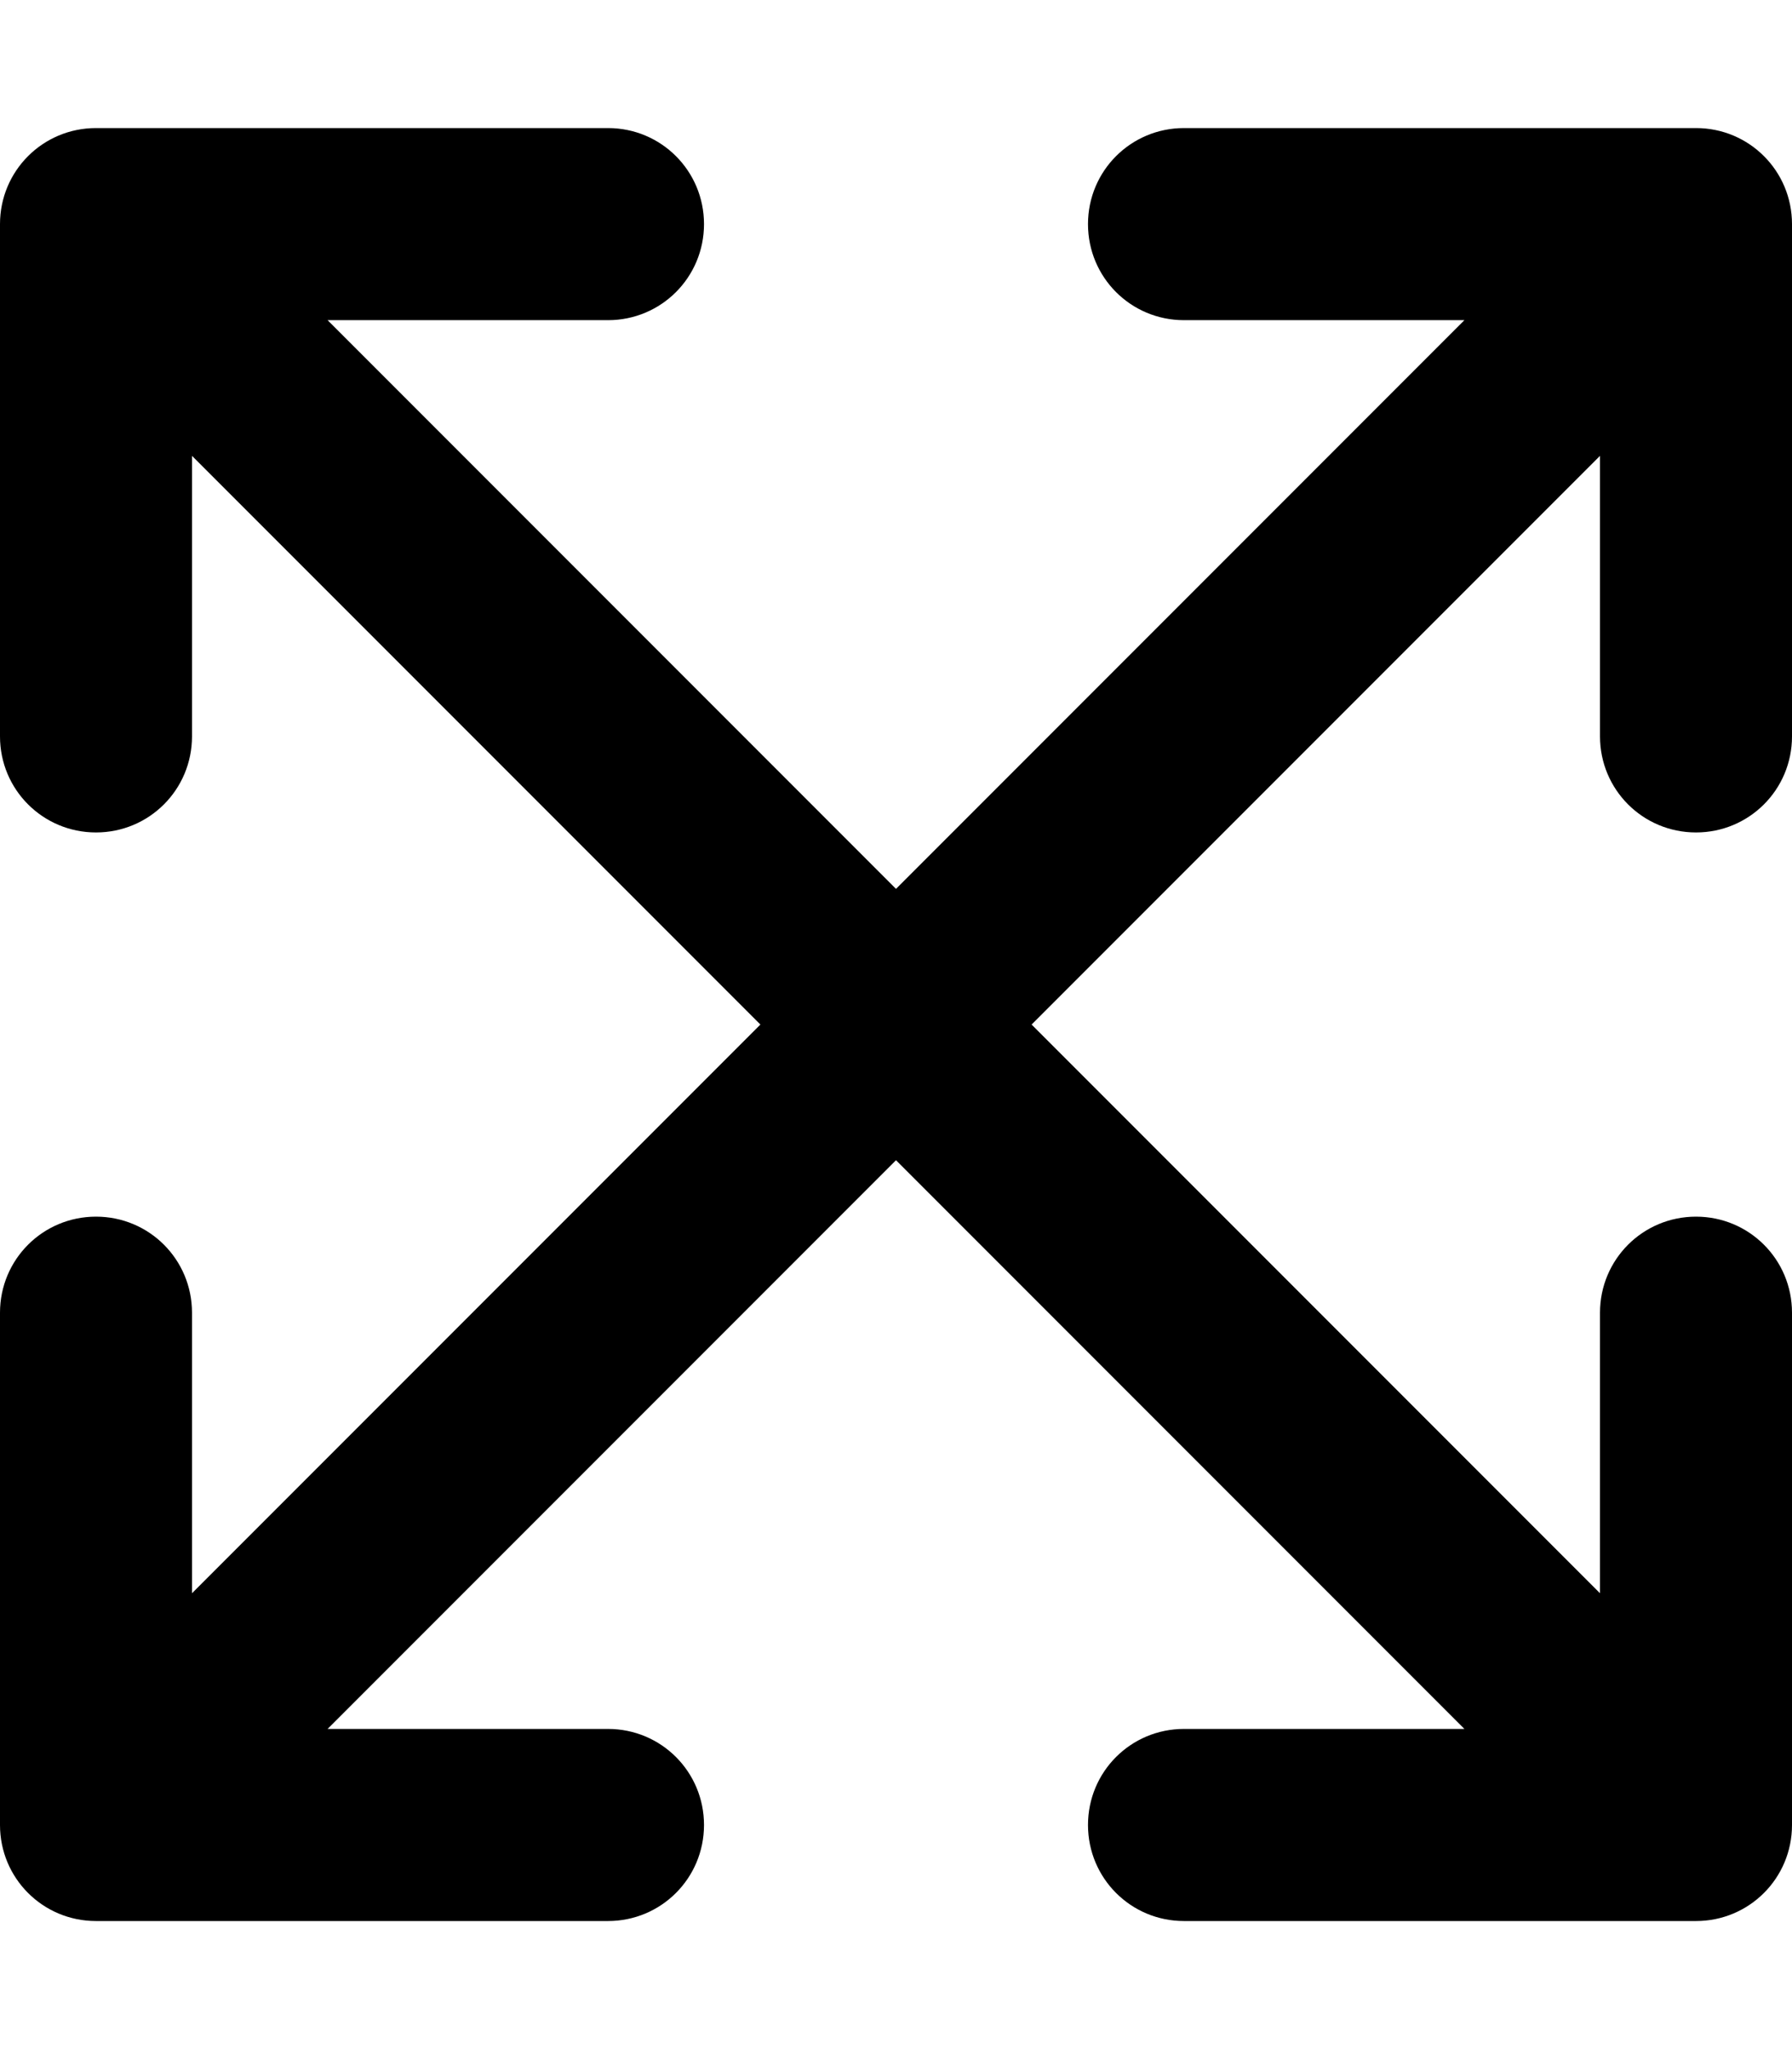 <svg fill="currentColor" xmlns="http://www.w3.org/2000/svg" viewBox="0 0 448 512"><!--! Font Awesome Pro 7.1.0 by @fontawesome - https://fontawesome.com License - https://fontawesome.com/license (Commercial License) Copyright 2025 Fonticons, Inc. --><path fill="currentColor" d="M296 32c-13.3 0-24 10.7-24 24s10.7 24 24 24L366.1 80 224 222.1 81.9 80 152 80c13.3 0 24-10.7 24-24s-10.7-24-24-24L24 32C10.7 32 0 42.7 0 56L0 184c0 13.3 10.7 24 24 24s24-10.7 24-24L48 113.9 190.1 256 48 398.1 48 328c0-13.3-10.7-24-24-24S0 314.7 0 328L0 456c0 13.3 10.7 24 24 24l128 0c13.3 0 24-10.7 24-24s-10.7-24-24-24L81.9 432 224 289.9 366.1 432 296 432c-13.3 0-24 10.7-24 24s10.7 24 24 24l128 0c13.3 0 24-10.7 24-24l0-128c0-13.3-10.7-24-24-24s-24 10.7-24 24L400 398.1 257.9 256 400 113.9 400 184c0 13.3 10.7 24 24 24s24-10.7 24-24l0-128c0-13.3-10.7-24-24-24L296 32z"/></svg>